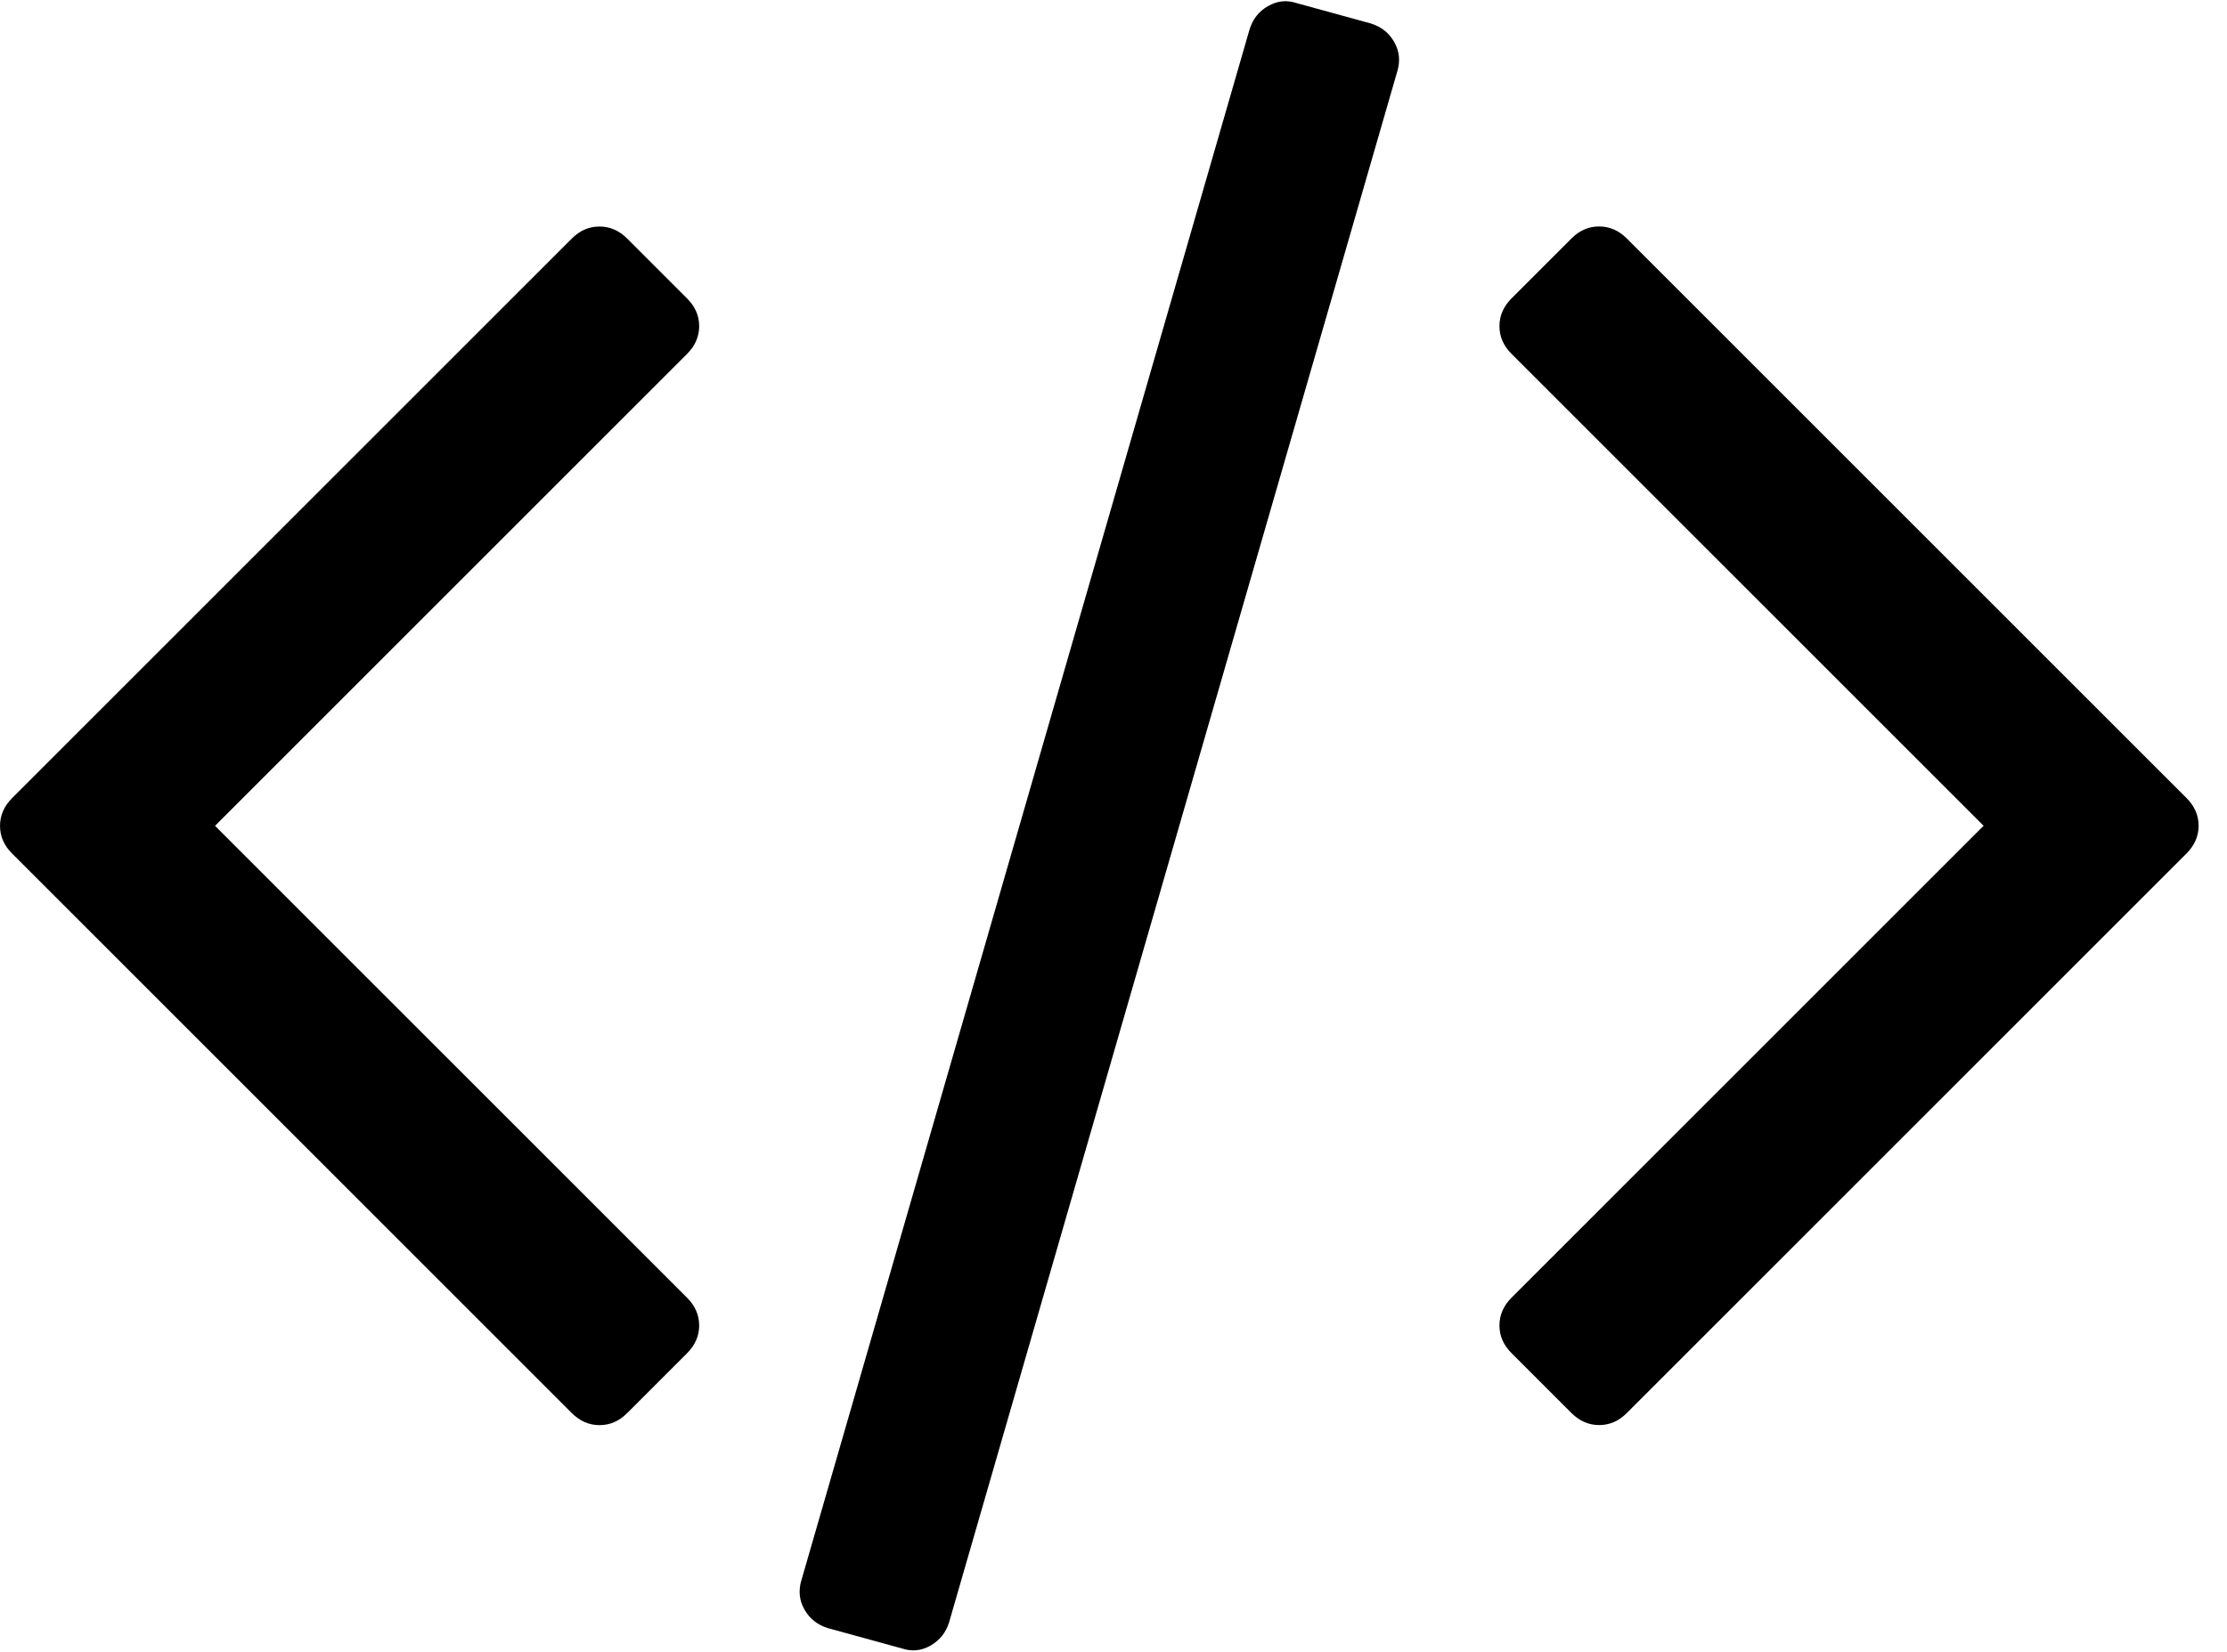 <?xml version="1.0" encoding="UTF-8"?><svg width="31" height="23" version="1.1" viewBox="0.753 -44.133 31 23" xmlns="http://www.w3.org/2000/svg" xmlns:xlink="http://www.w3.org/1999/xlink"><!--Generated by IJSVG (https://github.com/curthard89/IJSVG)--><g transform="scale(0.999)"><g fill="#000000"><path d="M9.576,18.862l-0.837,0.837c-0.112,0.112 -0.24,0.167 -0.385,0.167c-0.145,0 -0.273,-0.056 -0.385,-0.167l-7.801,-7.801c-0.112,-0.112 -0.167,-0.24 -0.167,-0.385c0,-0.145 0.056,-0.273 0.167,-0.385l7.801,-7.801c0.112,-0.112 0.24,-0.167 0.385,-0.167c0.145,0 0.273,0.056 0.385,0.167l0.837,0.837c0.112,0.112 0.167,0.24 0.167,0.385c0,0.145 -0.056,0.273 -0.167,0.385l-6.579,6.579l6.579,6.579c0.112,0.112 0.167,0.24 0.167,0.385c0,0.145 -0.056,0.273 -0.167,0.385Zm9.894,-17.863l-6.244,21.613c-0.045,0.145 -0.131,0.254 -0.259,0.326c-0.128,0.073 -0.259,0.086 -0.393,0.042l-1.038,-0.285c-0.145,-0.045 -0.254,-0.131 -0.326,-0.259c-0.073,-0.128 -0.086,-0.265 -0.042,-0.41l6.244,-21.613c0.045,-0.145 0.131,-0.254 0.259,-0.326c0.128,-0.073 0.259,-0.086 0.393,-0.042l1.038,0.285c0.145,0.045 0.254,0.131 0.326,0.259c0.073,0.128 0.086,0.265 0.042,0.41Zm10.999,10.898l-7.801,7.801c-0.112,0.112 -0.24,0.167 -0.385,0.167c-0.145,0 -0.273,-0.056 -0.385,-0.167l-0.837,-0.837c-0.112,-0.112 -0.167,-0.24 -0.167,-0.385c0,-0.145 0.056,-0.273 0.167,-0.385l6.579,-6.579l-6.579,-6.579c-0.112,-0.112 -0.167,-0.24 -0.167,-0.385c0,-0.145 0.056,-0.273 0.167,-0.385l0.837,-0.837c0.112,-0.112 0.24,-0.167 0.385,-0.167c0.145,0 0.273,0.056 0.385,0.167l7.801,7.801c0.112,0.112 0.167,0.24 0.167,0.385c0,0.145 -0.056,0.273 -0.167,0.385Z" transform="translate(0.753, -44.18)"></path></g></g></svg>